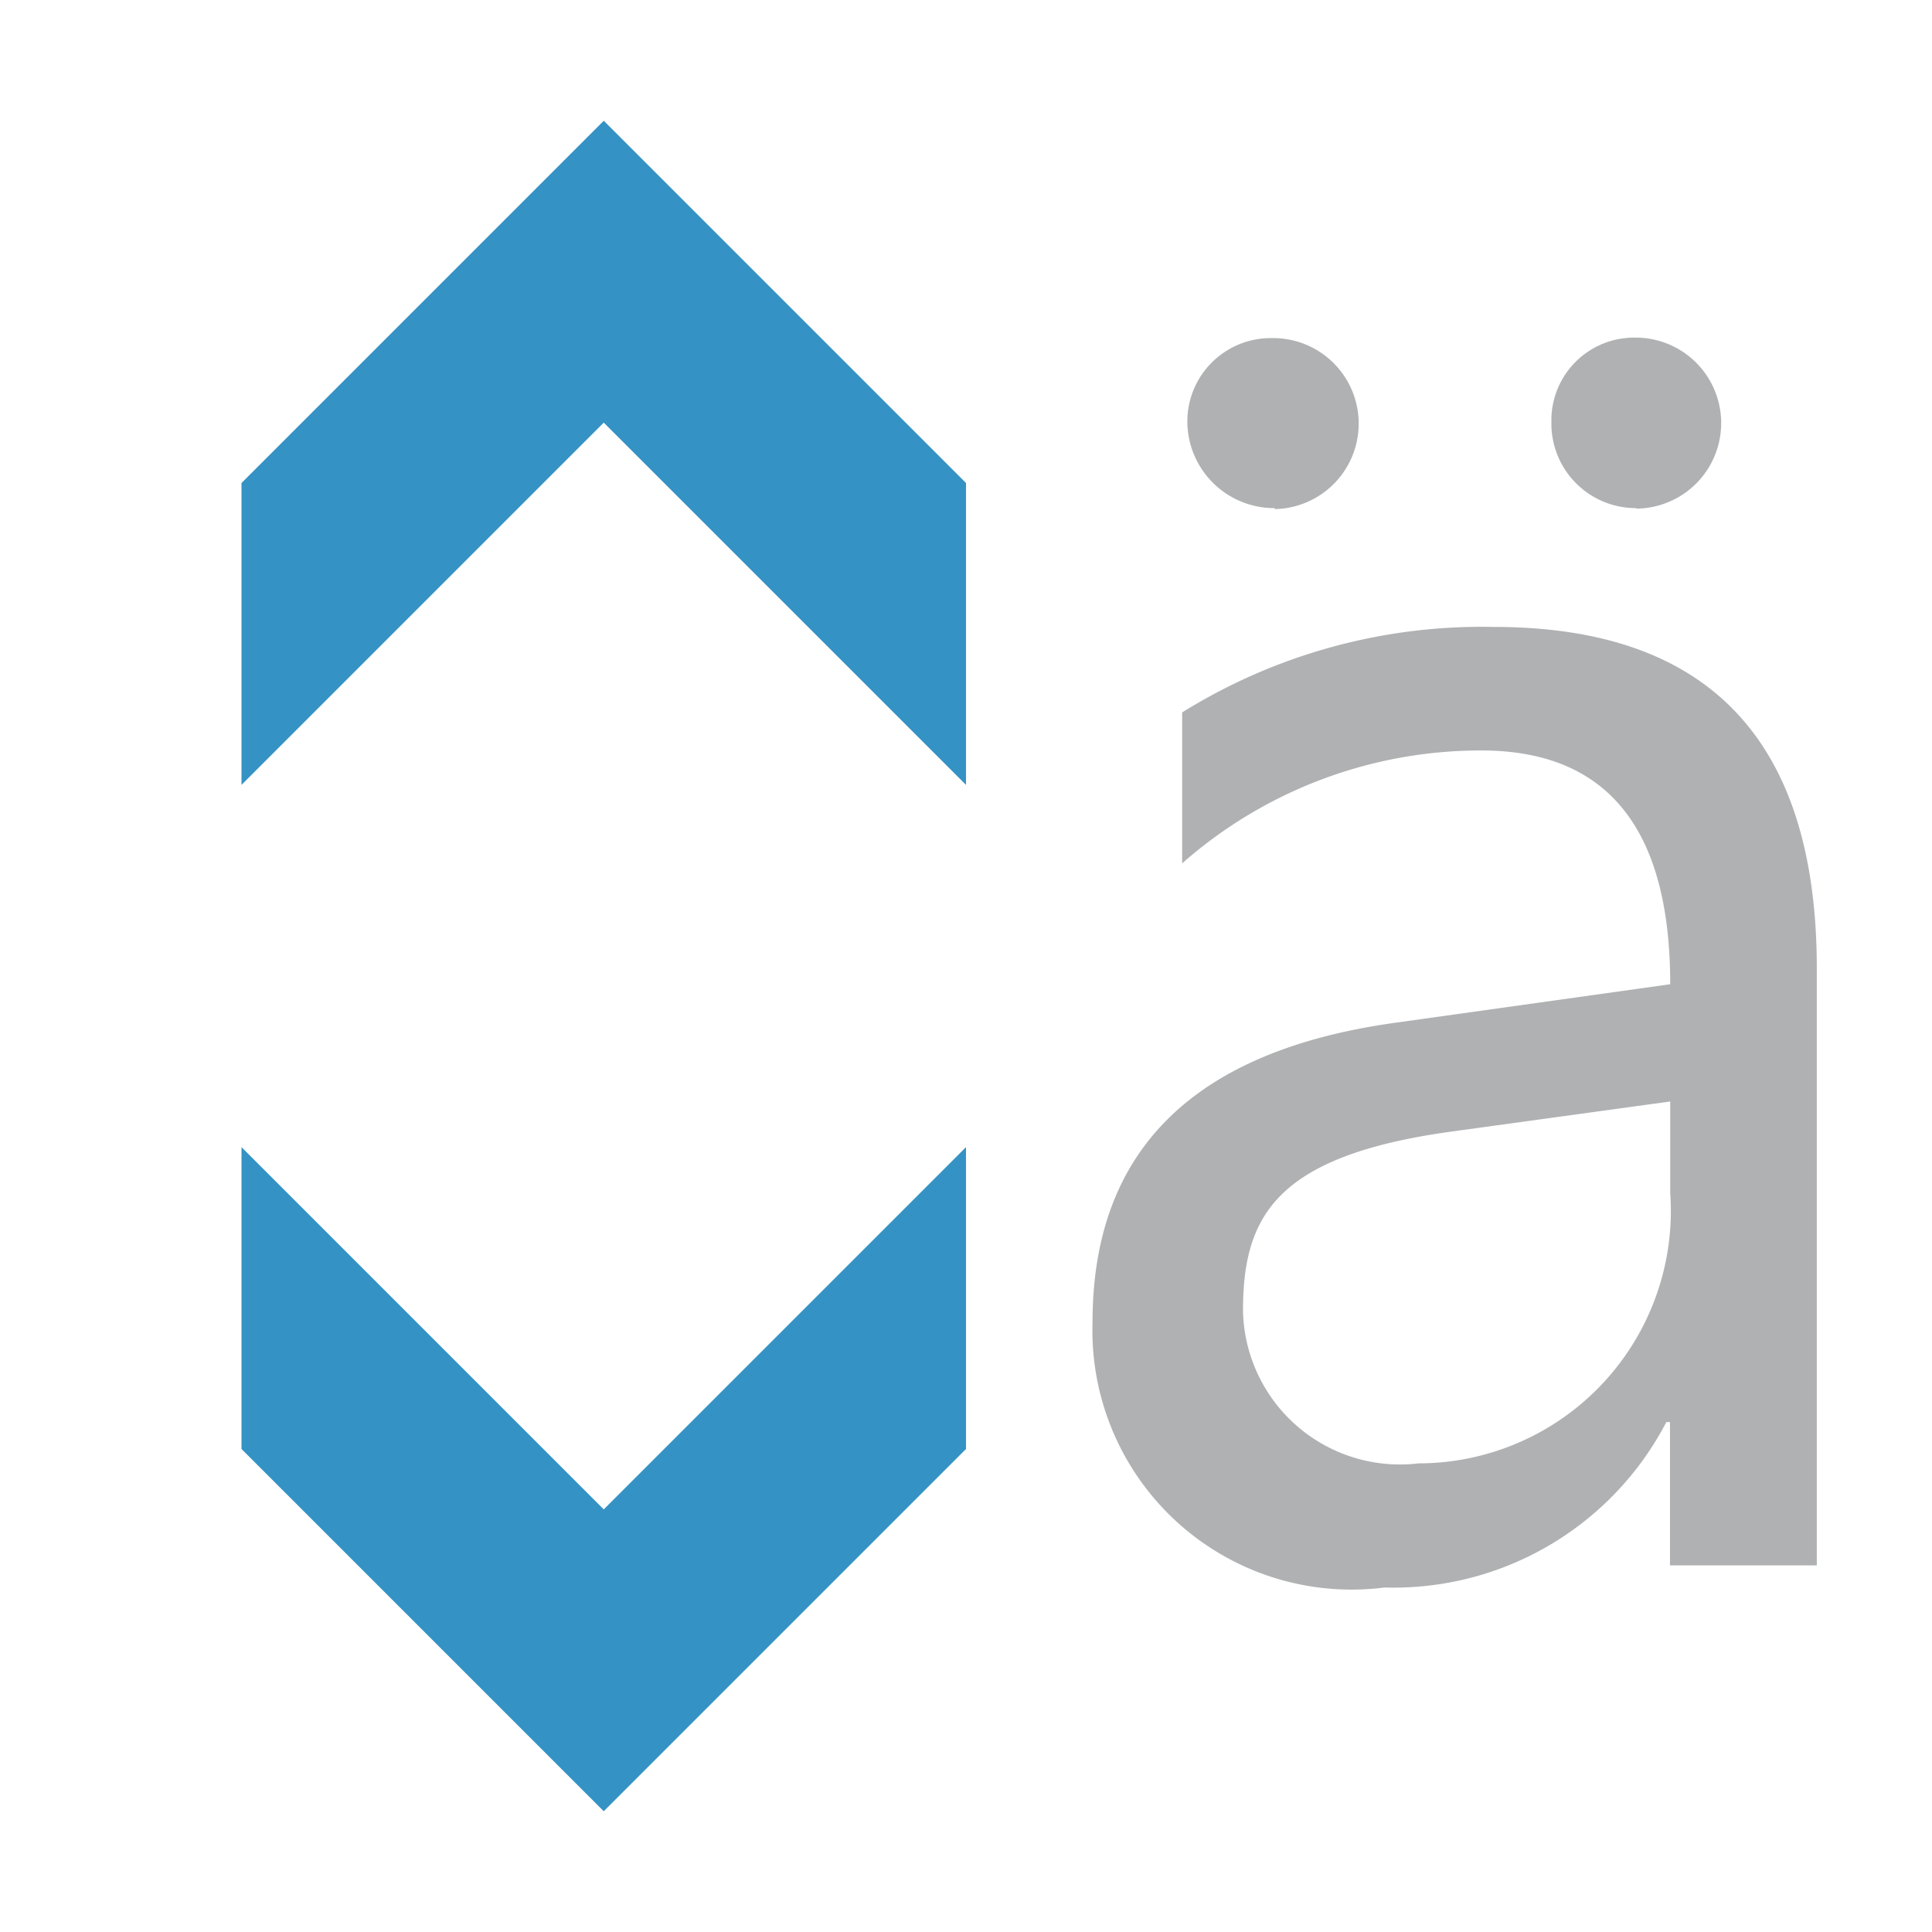 <svg xmlns="http://www.w3.org/2000/svg" width="16" height="16">
  <path d="M10.559,4.208A.72.72,0,0,1,9.833,3.5a.691.691,0,0,1,.7-.7.708.708,0,1,1,.022,1.416Zm1.812.984A4.7,4.7,0,0,0,9.79,5.9V7.15a3.739,3.739,0,0,1,2.477-.935q1.565,0,1.565,1.936l-2.277.319q-2.506.348-2.507,2.477a2.146,2.146,0,0,0,2.418,2.2A2.546,2.546,0,0,0,13.8,11.777h.03v1.187h1.216V8.025Q15.048,5.192,12.371,5.192Zm1.461,4.687a2.091,2.091,0,0,1-2.084,2.24,1.3,1.3,0,0,1-1.454-1.261c0-.773.258-1.28,1.706-1.484l1.832-.252Zm-.284-5.671a.7.7,0,0,1-.7-.712.685.685,0,0,1,.691-.7.708.708,0,1,1,.014,1.416Z" fill="#afb1b3"/>
  <path fill="#3592c4" d="M5 1 2 4 2 6.5 5 3.5 8 6.5 8 4 5 1zM5 15 8 12 8 9.5 5 12.5 2 9.5 2 12 5 15z"/>
</svg>

